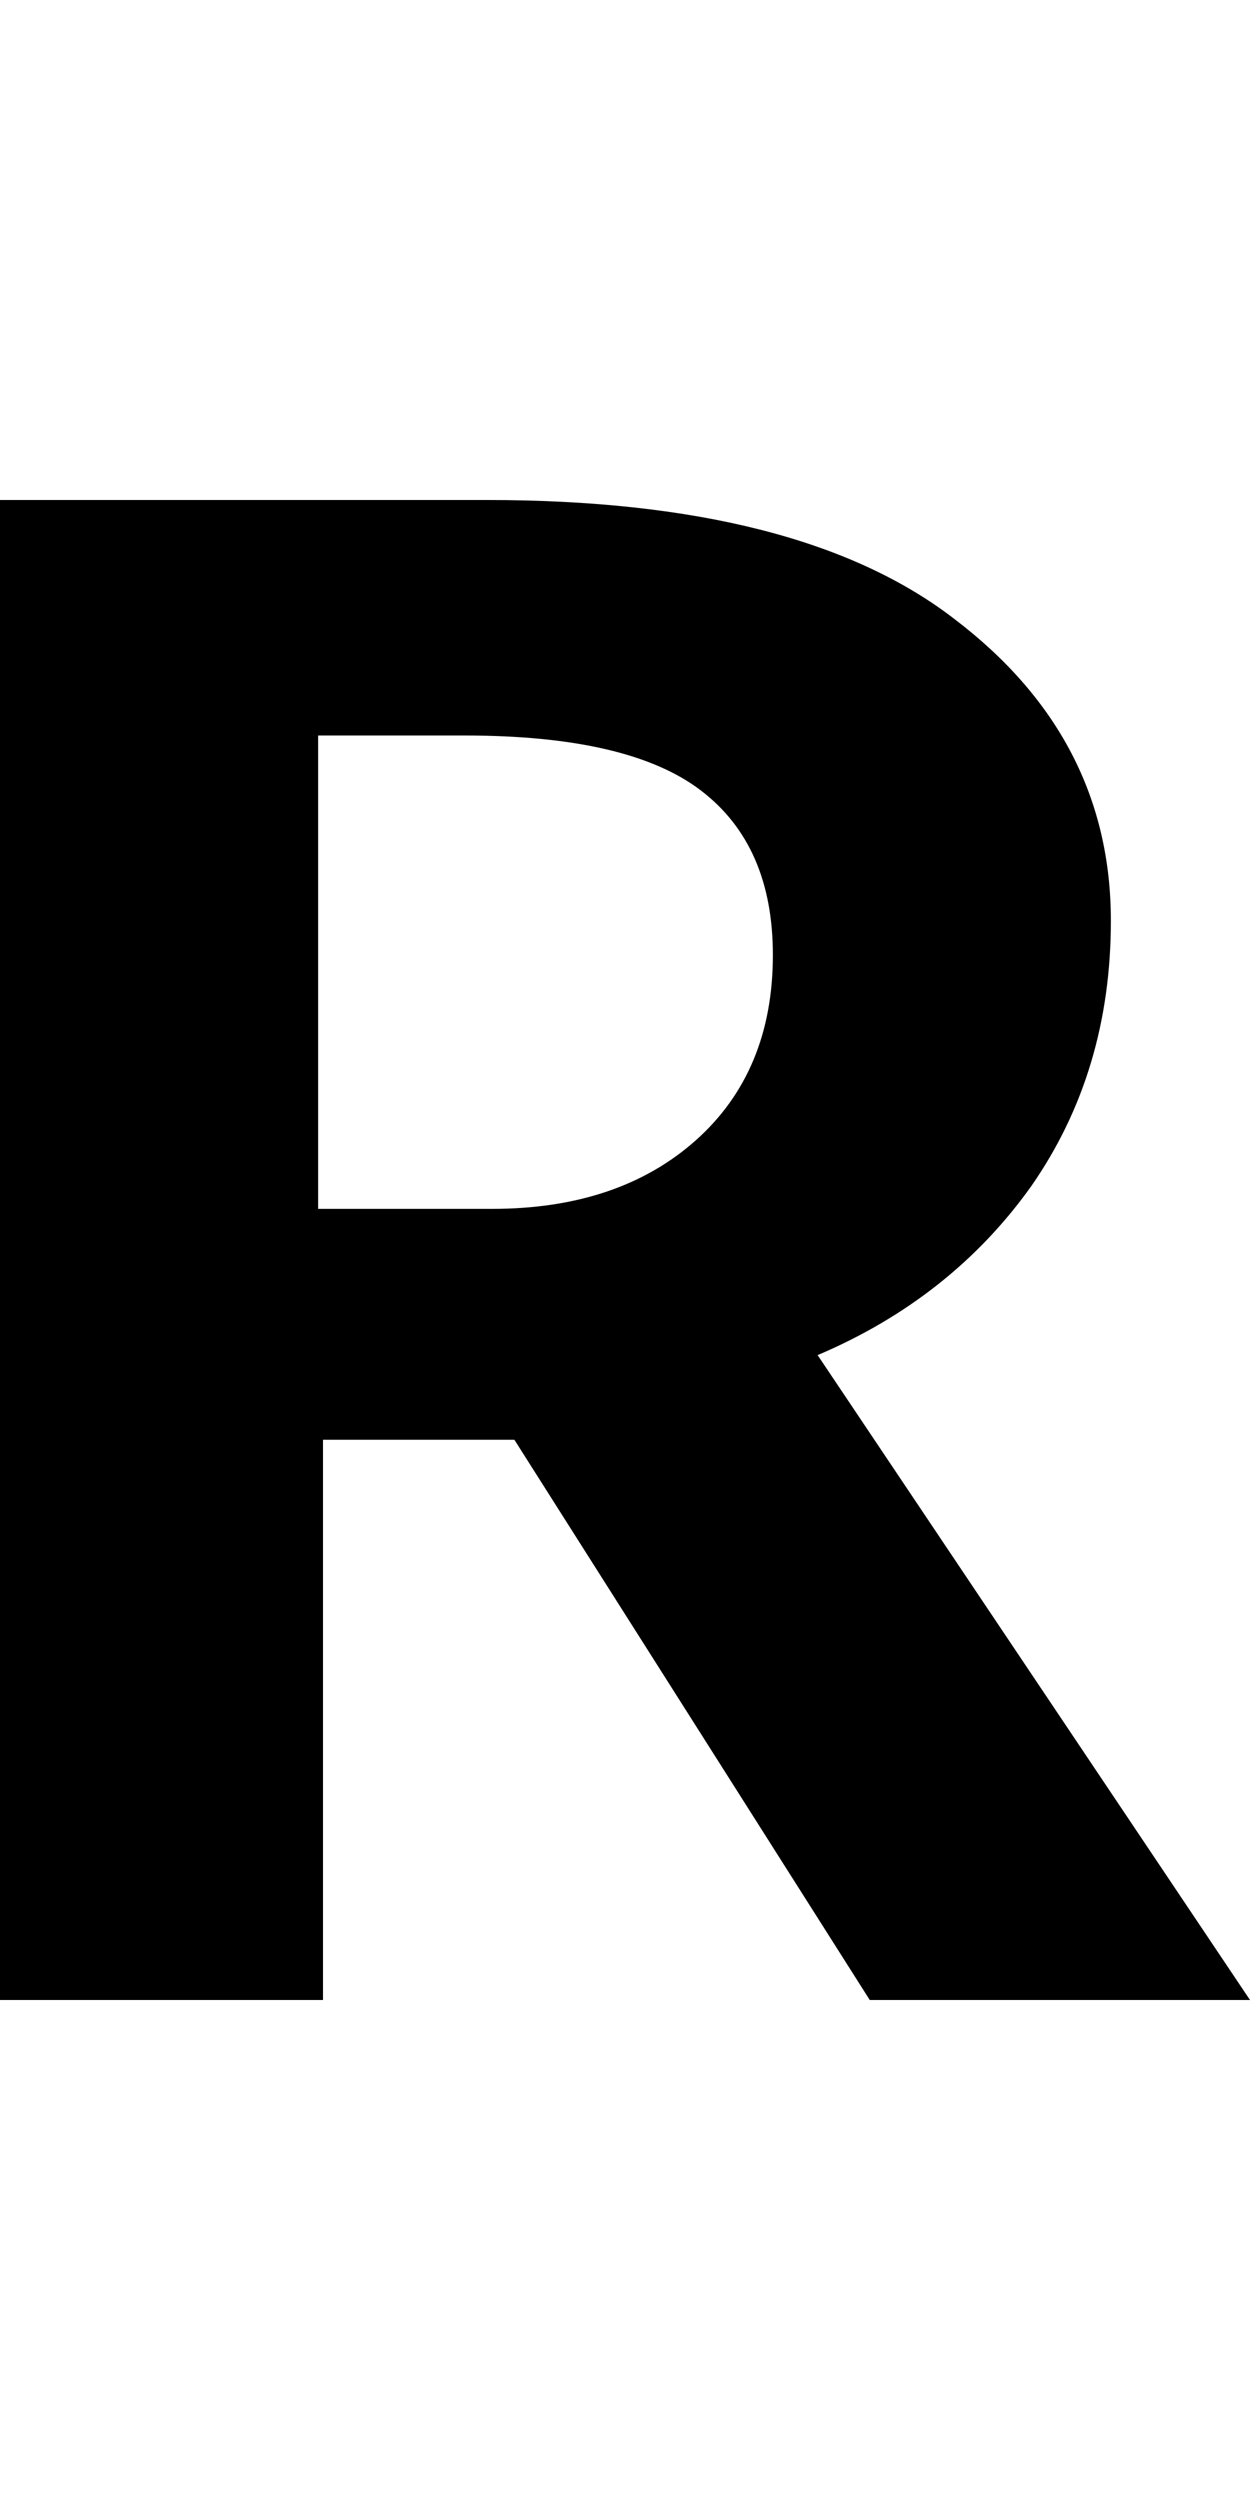 <svg width="10" height="20" viewBox="0 0 10 20" fill="currentColor" xmlns="http://www.w3.org/2000/svg" focusable="false">
	<path d="M2.545 5.884V9.671H3.936C4.612 9.671 5.156 9.488 5.567 9.122C5.977 8.756 6.183 8.262 6.183 7.64C6.183 7.055 5.991 6.616 5.606 6.323C5.222 6.03 4.592 5.884 3.718 5.884H2.545ZM2.584 11.518V16H0V4H3.897C5.567 4 6.812 4.317 7.634 4.951C8.469 5.585 8.887 6.39 8.887 7.366C8.887 8.171 8.675 8.878 8.251 9.488C7.826 10.085 7.256 10.537 6.541 10.841L10 16H6.958L4.115 11.518H2.584Z" fill="currentColor" />
</svg>
